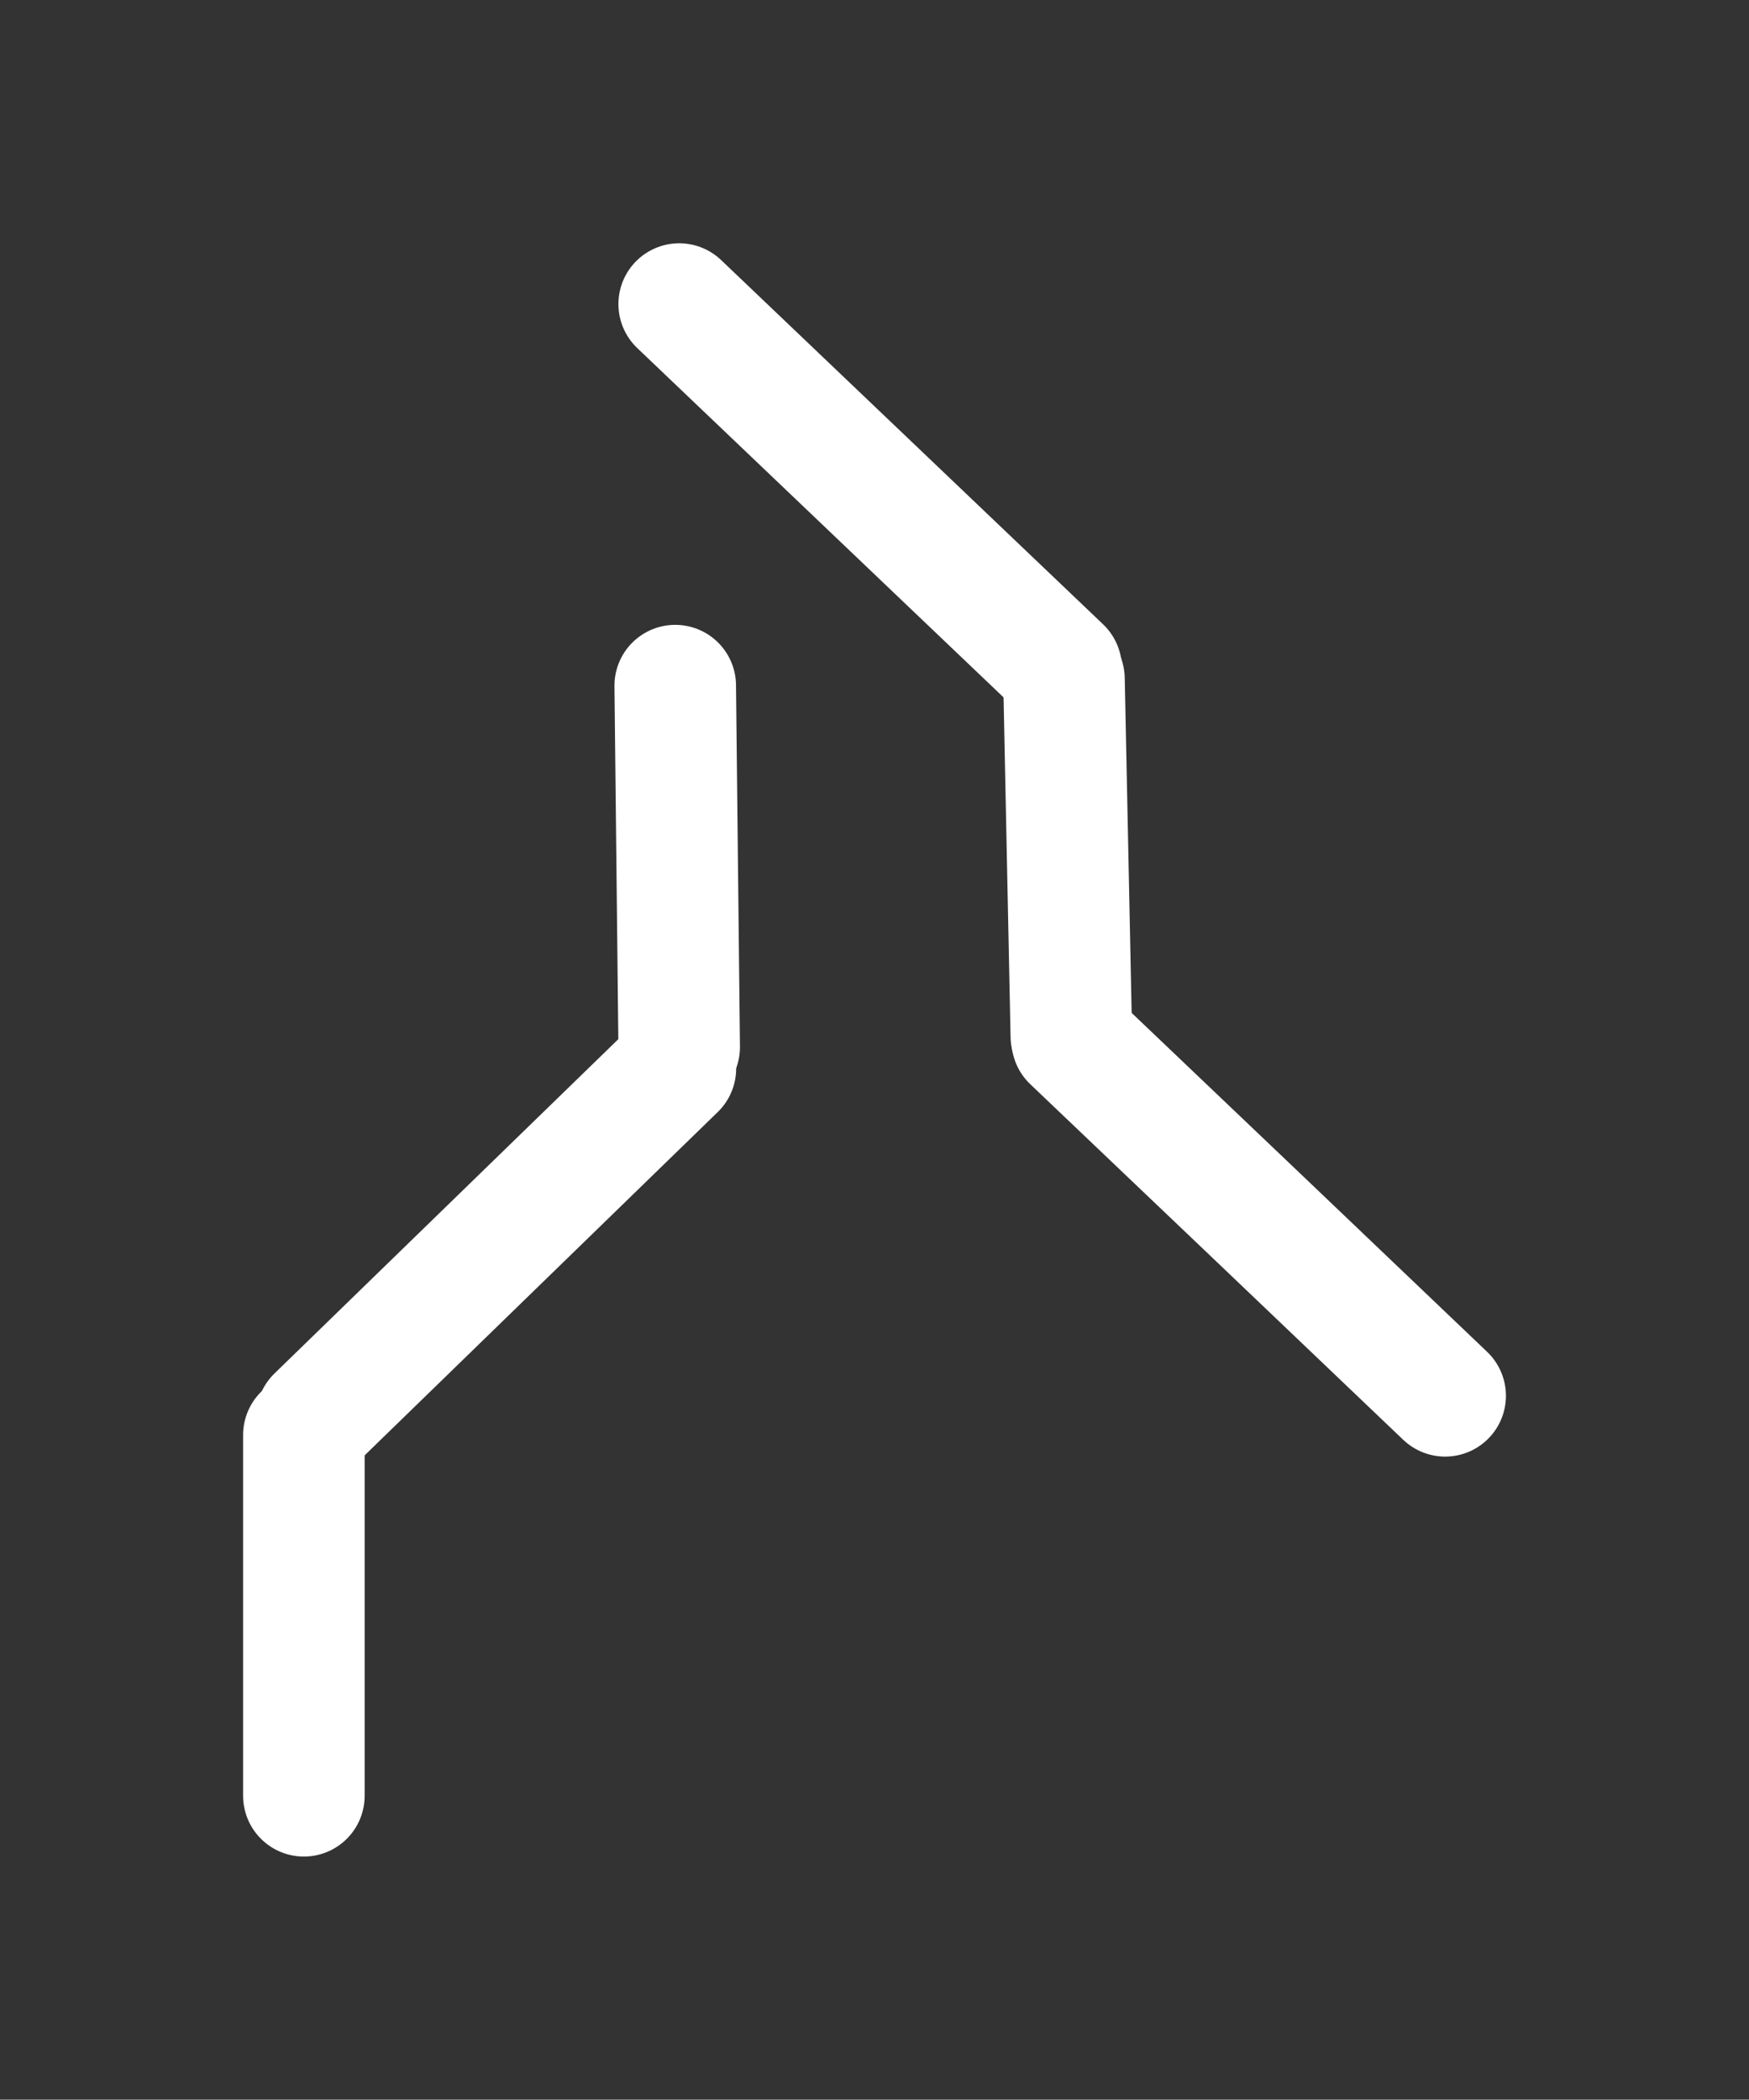 <?xml version="1.0" standalone="no"?>
<!DOCTYPE svg PUBLIC "-//W3C//DTD SVG 1.1//EN" "http://www.w3.org/Graphics/SVG/1.1/DTD/svg11.dtd">
<svg version="1.1" xmlns="http://www.w3.org/2000/svg" viewBox="0 0 57.557 69.08" width="57.557" height="69.08"><rect x="0" y="0" width="57.557" height="69.08" fill="#333333" stroke="none"/><!-- svg-source:excalidraw --><defs><style class="style-fonts">
      </style></defs><g stroke-linecap="round"><g transform="translate(22.349 34.45) rotate(180 -0.064 -5.946)"><path d="M0 0 C-0.02 -1.98, -0.11 -9.91, -0.13 -11.89 M0 0 C-0.02 -1.98, -0.11 -9.91, -0.13 -11.89" stroke="#ffffff" stroke-width="4" fill="none"></path></g></g><mask></mask><g stroke-linecap="round"><g transform="translate(10.43 46.625) rotate(180 5.898 -5.736)"><path d="M0 0 C1.97 -1.91, 9.83 -9.56, 11.8 -11.47 M0 0 C1.97 -1.91, 9.83 -9.56, 11.8 -11.47" stroke="#ffffff" stroke-width="4" fill="none"></path></g></g><mask></mask><g stroke-linecap="round"><g transform="translate(10 59.08) rotate(180 0 -5.934)"><path d="M0 0 C0 -1.98, 0 -9.89, 0 -11.87 M0 0 C0 -1.98, 0 -9.89, 0 -11.87" stroke="#ffffff" stroke-width="4" fill="none"></path></g></g><mask></mask><g stroke-linecap="round"><g transform="translate(35.135 22.343) rotate(178.819 0 5.873)"><path d="M0 0 C0 1.96, 0 9.79, 0 11.75 M0 0 C0 1.96, 0 9.79, 0 11.75" stroke="#ffffff" stroke-width="4" fill="none"></path></g></g><mask></mask><g stroke-linecap="round"><g transform="translate(22.474 9.872) rotate(178.819 6.161 6.122)"><path d="M0 0 C2.05 2.04, 10.27 10.2, 12.32 12.24 M0 0 C2.05 2.04, 10.27 10.2, 12.32 12.24" stroke="#ffffff" stroke-width="4" fill="none"></path></g></g><mask></mask><g stroke-linecap="round"><g transform="translate(35.408 34.096) rotate(178.819 6.014 5.976)"><path d="M0 0 C2 1.99, 10.02 9.96, 12.03 11.95 M0 0 C2 1.99, 10.02 9.96, 12.03 11.95" stroke="#ffffff" stroke-width="4" fill="none"></path></g></g><mask></mask></svg>